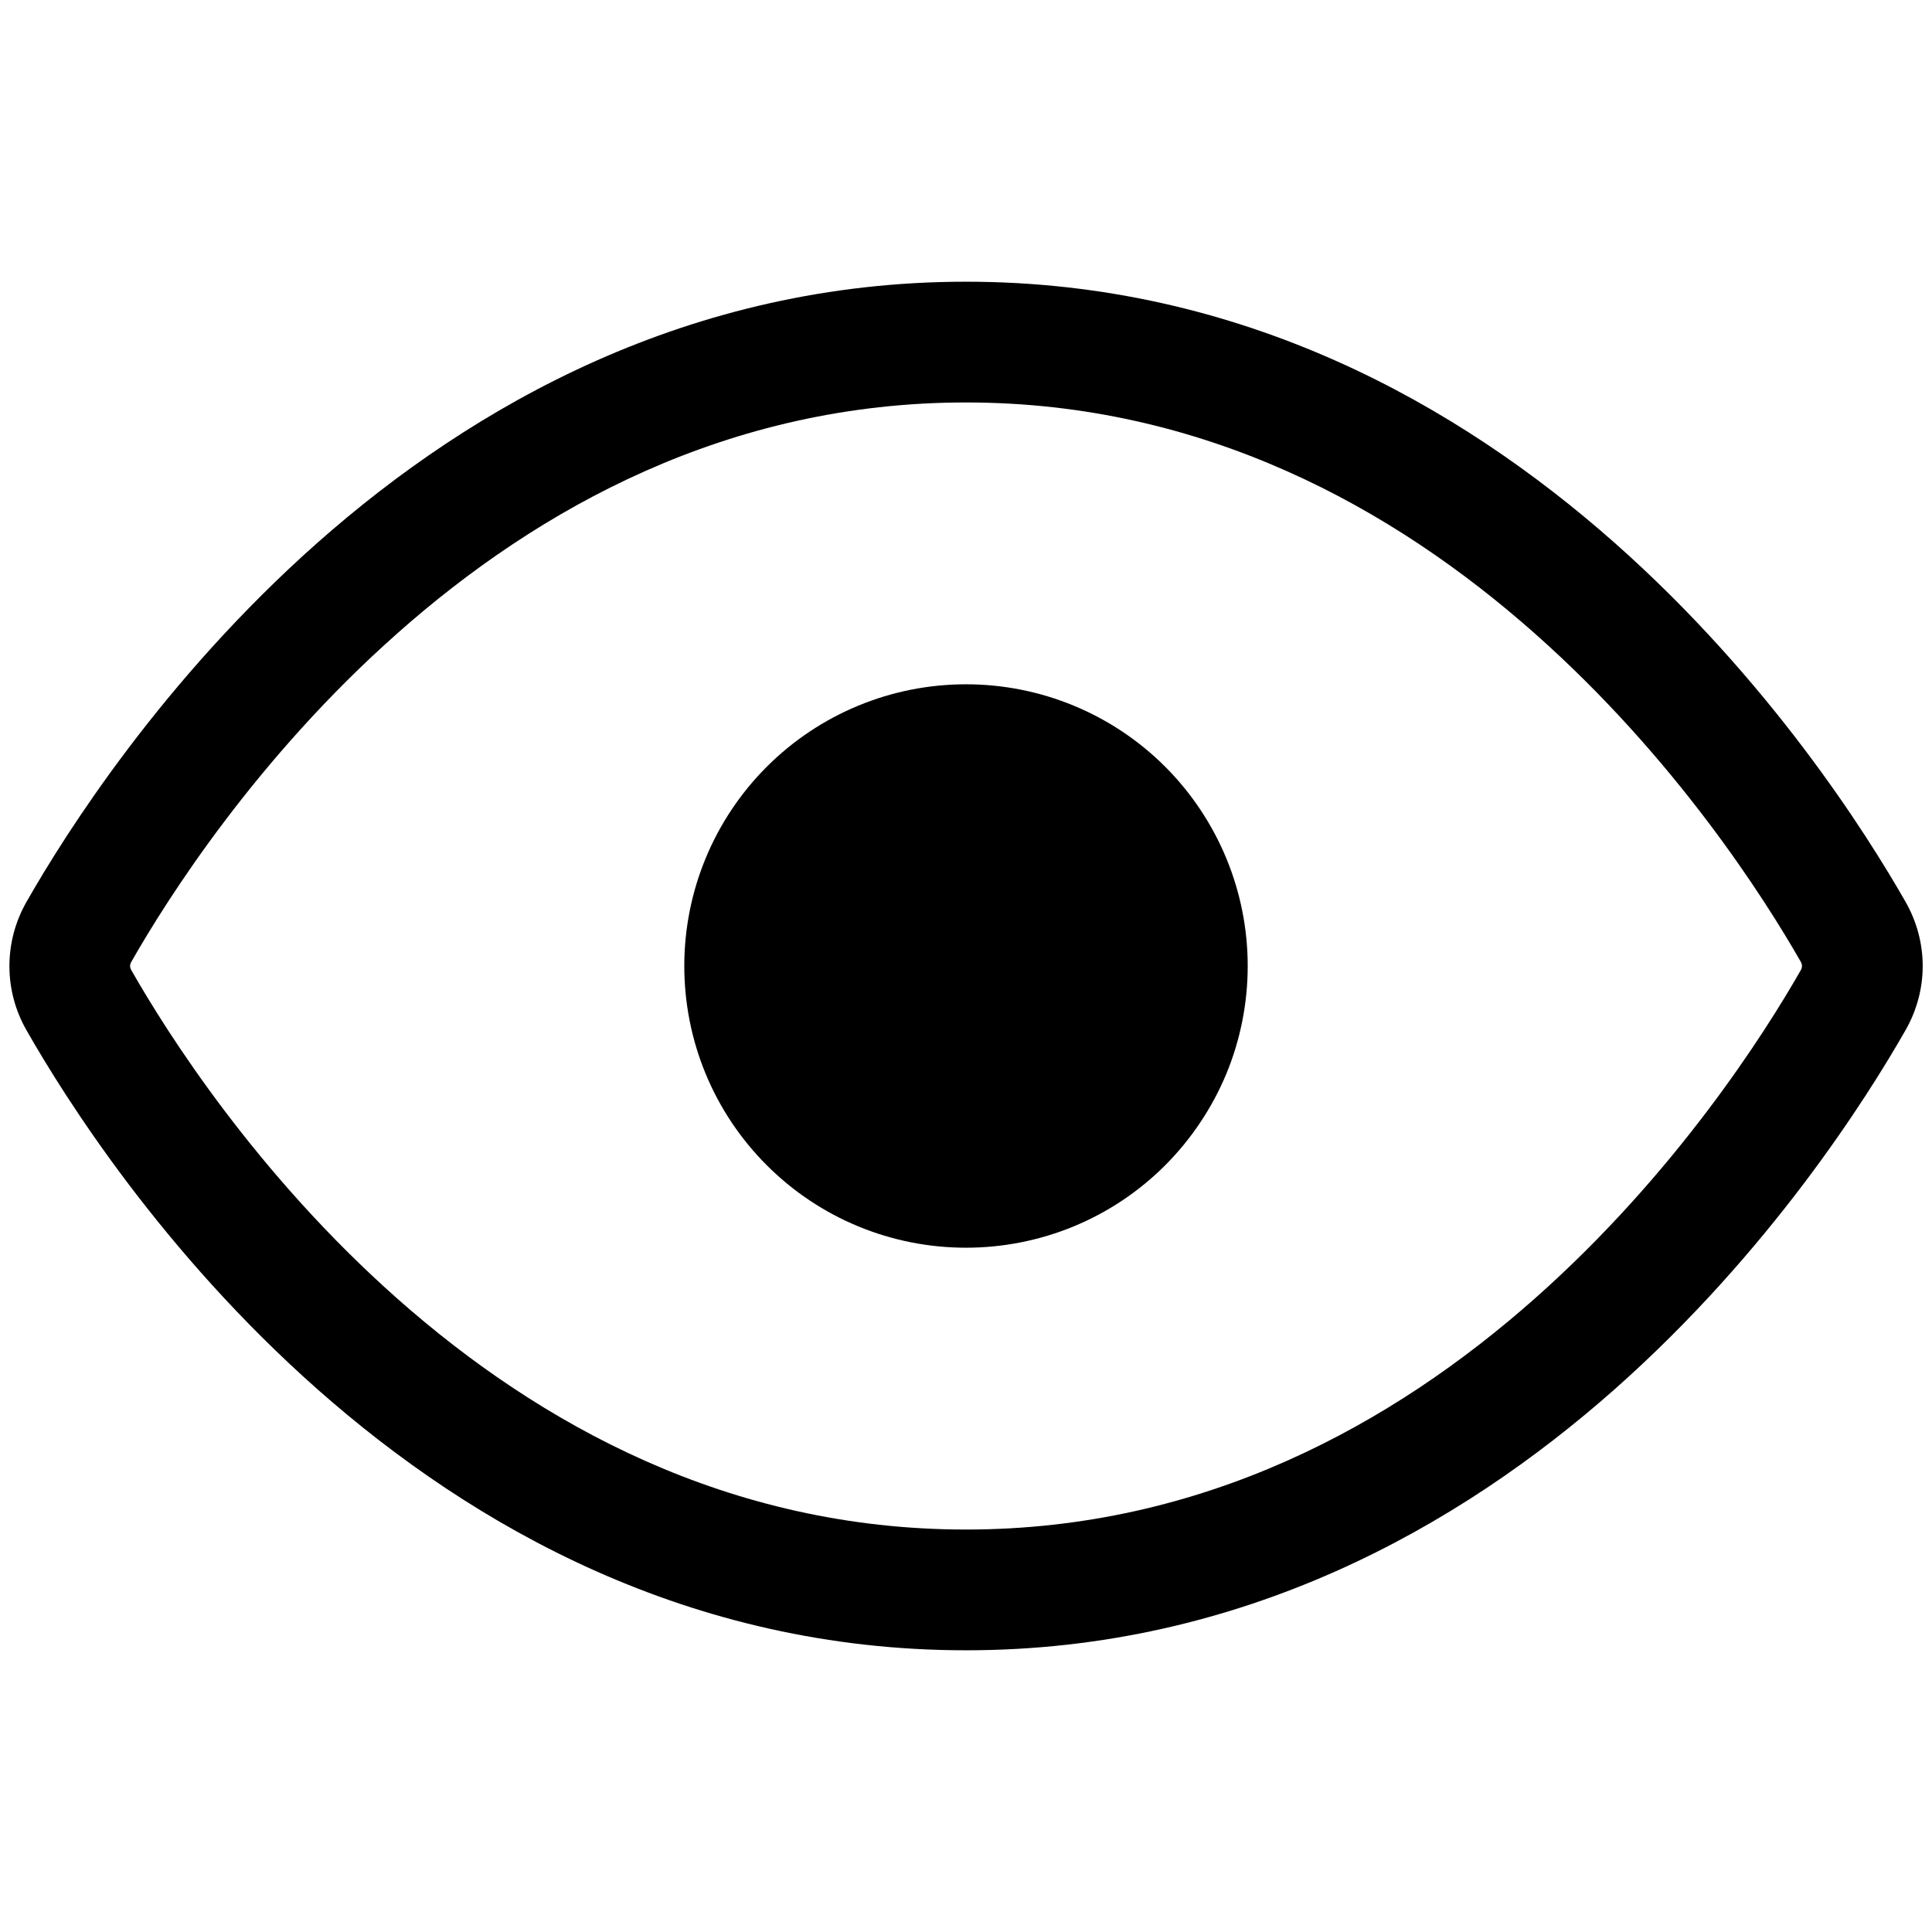 <svg width="16" height="16" viewBox="0 0 16 16" fill="none" xmlns="http://www.w3.org/2000/svg">
<path d="M10.333 8C10.333 8.306 10.273 8.61 10.156 8.893C10.038 9.176 9.866 9.433 9.65 9.65C9.433 9.867 9.176 10.039 8.893 10.156C8.61 10.273 8.306 10.333 8 10.333C7.693 10.333 7.39 10.273 7.107 10.156C6.824 10.039 6.567 9.867 6.35 9.65C6.133 9.433 5.961 9.176 5.844 8.893C5.727 8.61 5.667 8.306 5.667 8C5.667 7.381 5.912 6.788 6.35 6.35C6.788 5.912 7.381 5.667 8 5.667C8.619 5.667 9.212 5.912 9.65 6.35C10.087 6.788 10.333 7.381 10.333 8Z" fill="currentColor"/>
<path d="M8 2.333C10.288 2.333 12.083 3.356 13.37 4.494C14.653 5.629 15.457 6.901 15.78 7.467C15.873 7.629 15.923 7.813 15.923 8C15.923 8.187 15.873 8.371 15.78 8.533C15.457 9.099 14.653 10.371 13.37 11.507C12.084 12.644 10.288 13.667 8 13.667C5.712 13.667 3.917 12.644 2.631 11.507C1.347 10.372 0.543 9.1 0.22 8.533C0.127 8.371 0.078 8.188 0.078 8.001C0.078 7.814 0.127 7.63 0.22 7.468C0.543 6.901 1.347 5.63 2.631 4.493C3.917 3.356 5.712 2.333 8 2.333ZM1.089 7.963C1.082 7.974 1.078 7.987 1.077 8C1.078 8.013 1.082 8.026 1.089 8.037C1.383 8.553 2.123 9.722 3.293 10.757C4.461 11.79 6.03 12.667 8 12.667C9.97 12.667 11.54 11.79 12.707 10.757C13.877 9.722 14.617 8.553 14.912 8.037C14.919 8.026 14.923 8.013 14.923 8C14.923 7.987 14.919 7.974 14.912 7.963C14.617 7.447 13.877 6.278 12.707 5.243C11.54 4.21 9.97 3.333 8 3.333C6.03 3.333 4.46 4.209 3.293 5.243C2.123 6.278 1.383 7.447 1.089 7.963Z" fill="currentColor"/>
</svg>
